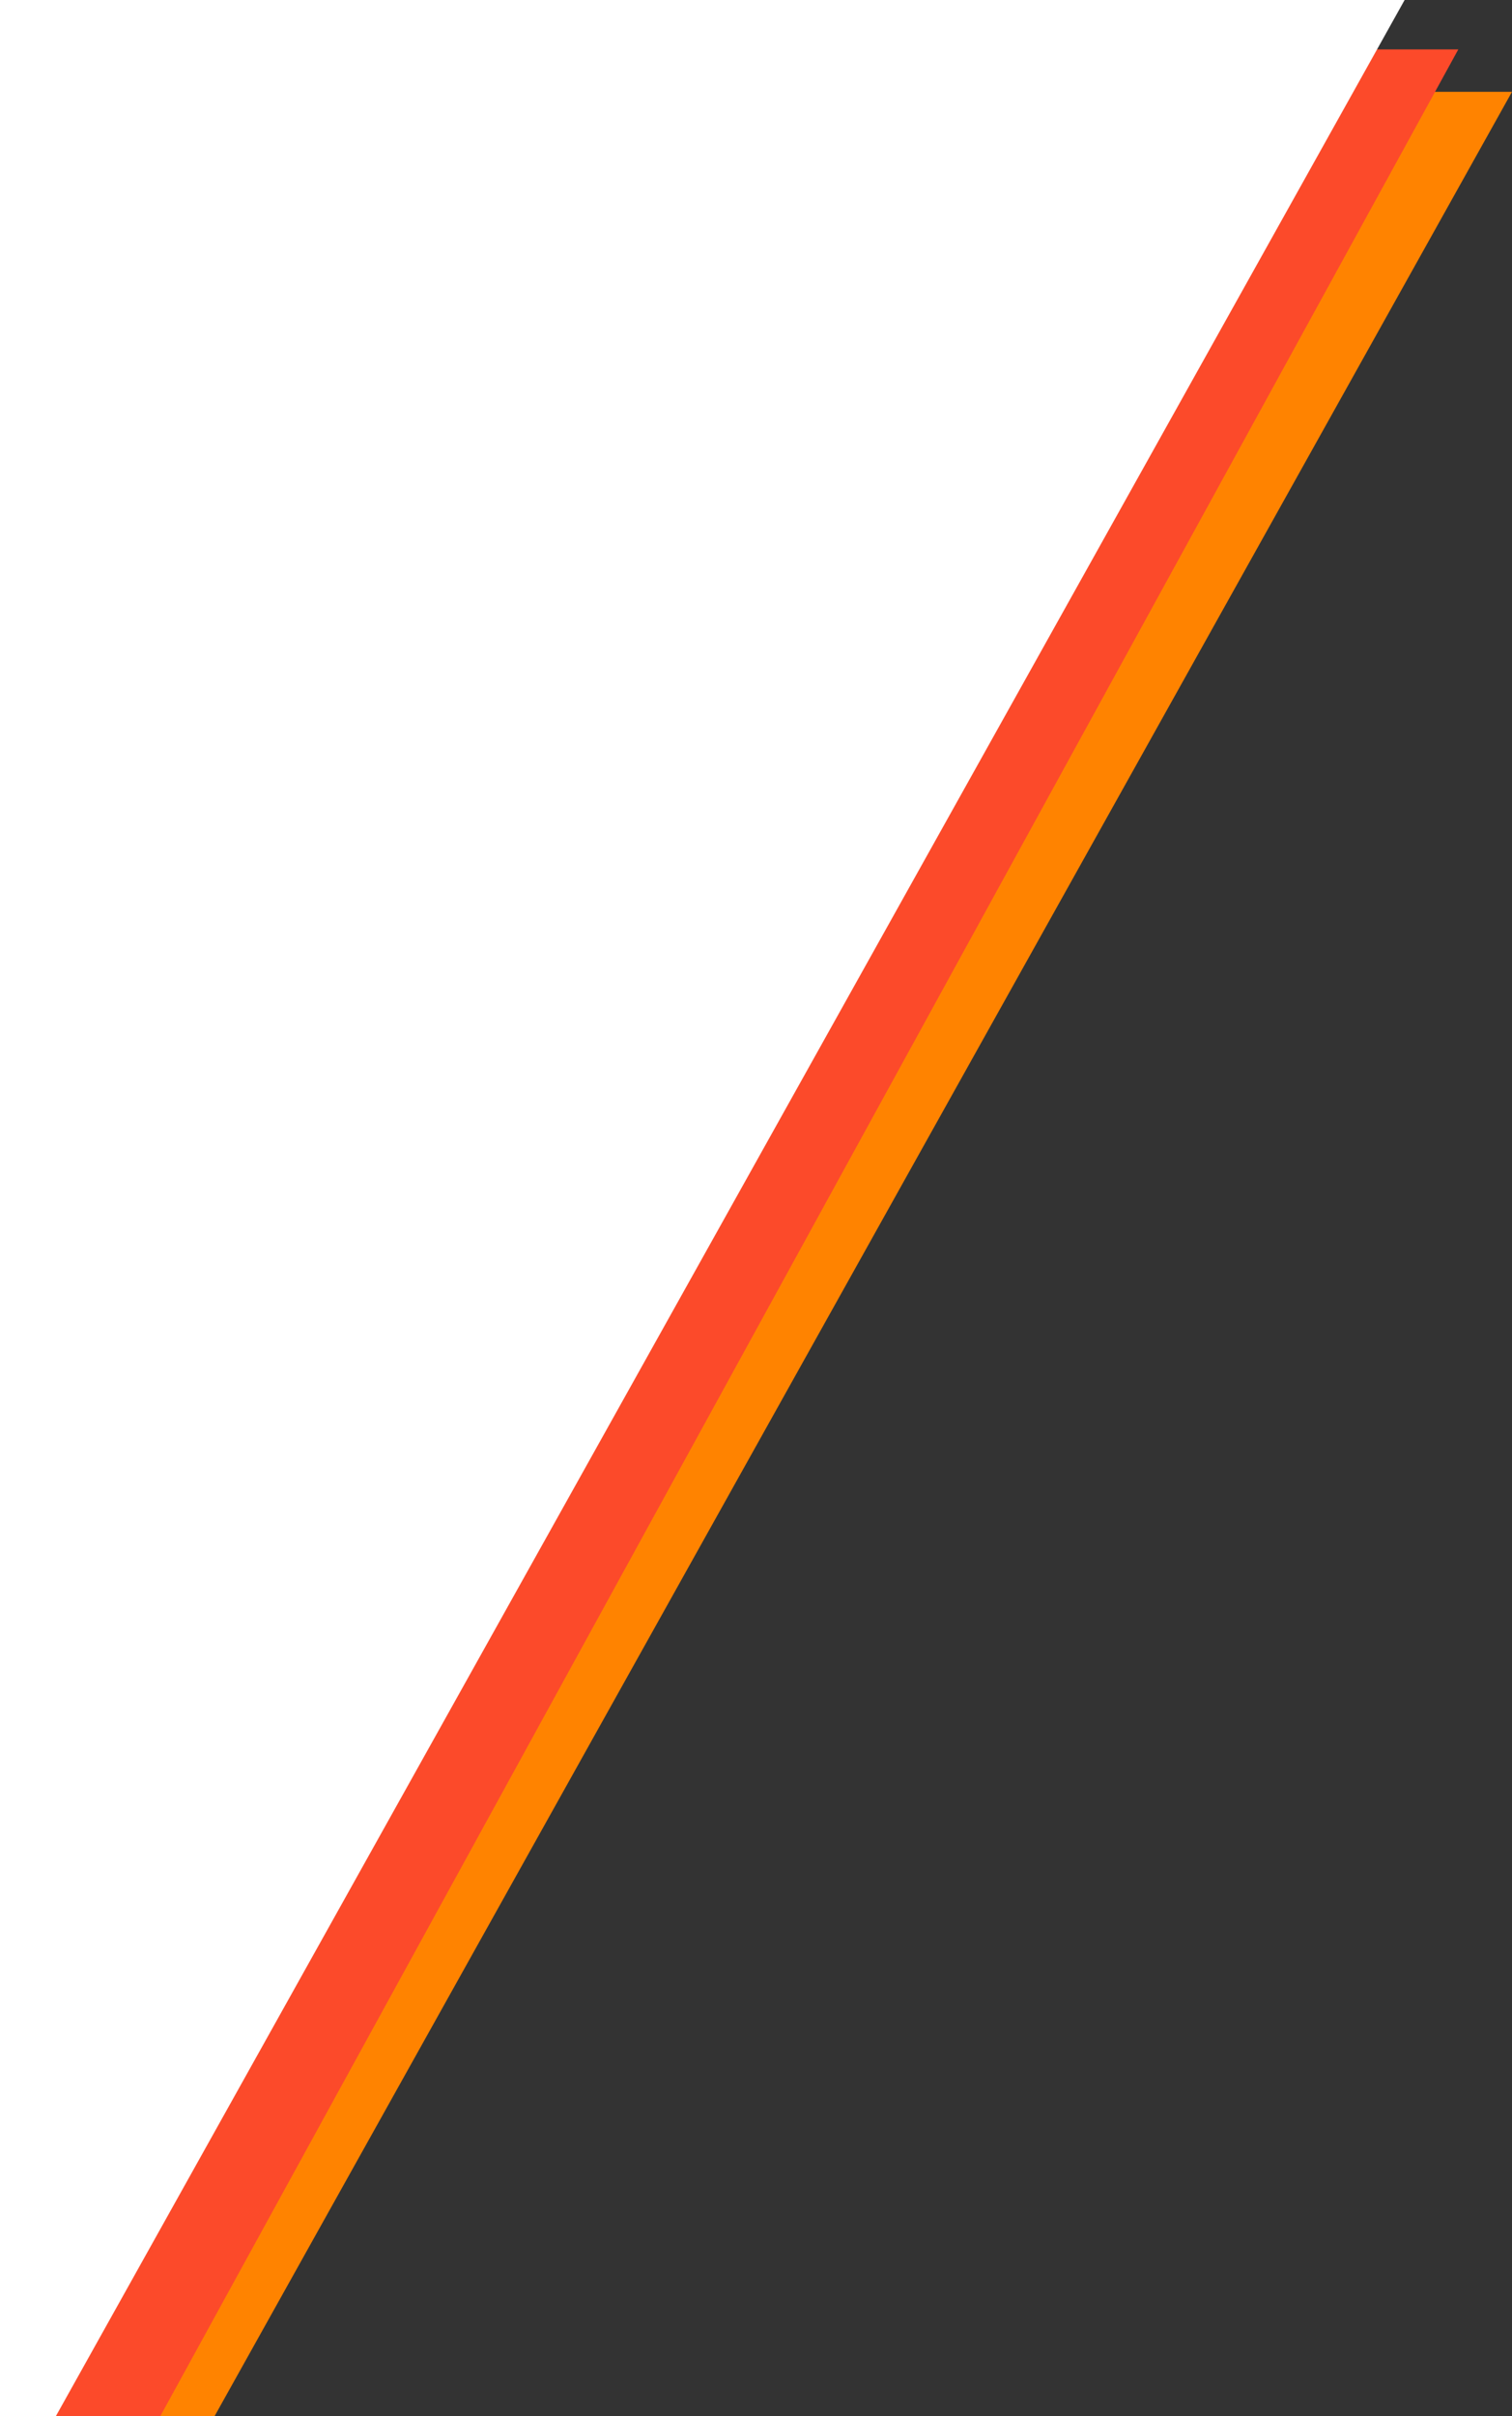 <svg xmlns="http://www.w3.org/2000/svg" viewBox="0 0 336.81 538"><rect x="0" y="0" width="336.81" height="538" fill="#333333" stroke="none"/><defs><style>.cls-1{fill:#ff8300;}.cls-2{fill:#fc4a2a;}.cls-3{fill:#fff;}</style></defs><title>Asset 24</title><g id="Layer_2" data-name="Layer 2"><g id="Web_Home" data-name="Web Home"><polygon class="cls-1" points="0 20.44 34.83 20.44 336.81 20.44 185.82 290.82 47.79 538 21.88 538 0 498.83 0 20.44"/><polygon class="cls-2" points="0 11 22.87 11 324.85 11 173.86 286.2 35.7 538 10.03 538 0 519.72 0 11"/><polygon class="cls-3" points="0 0 312.89 0 156.24 280.5 12.44 538 0 538 0 0"/></g></g></svg>